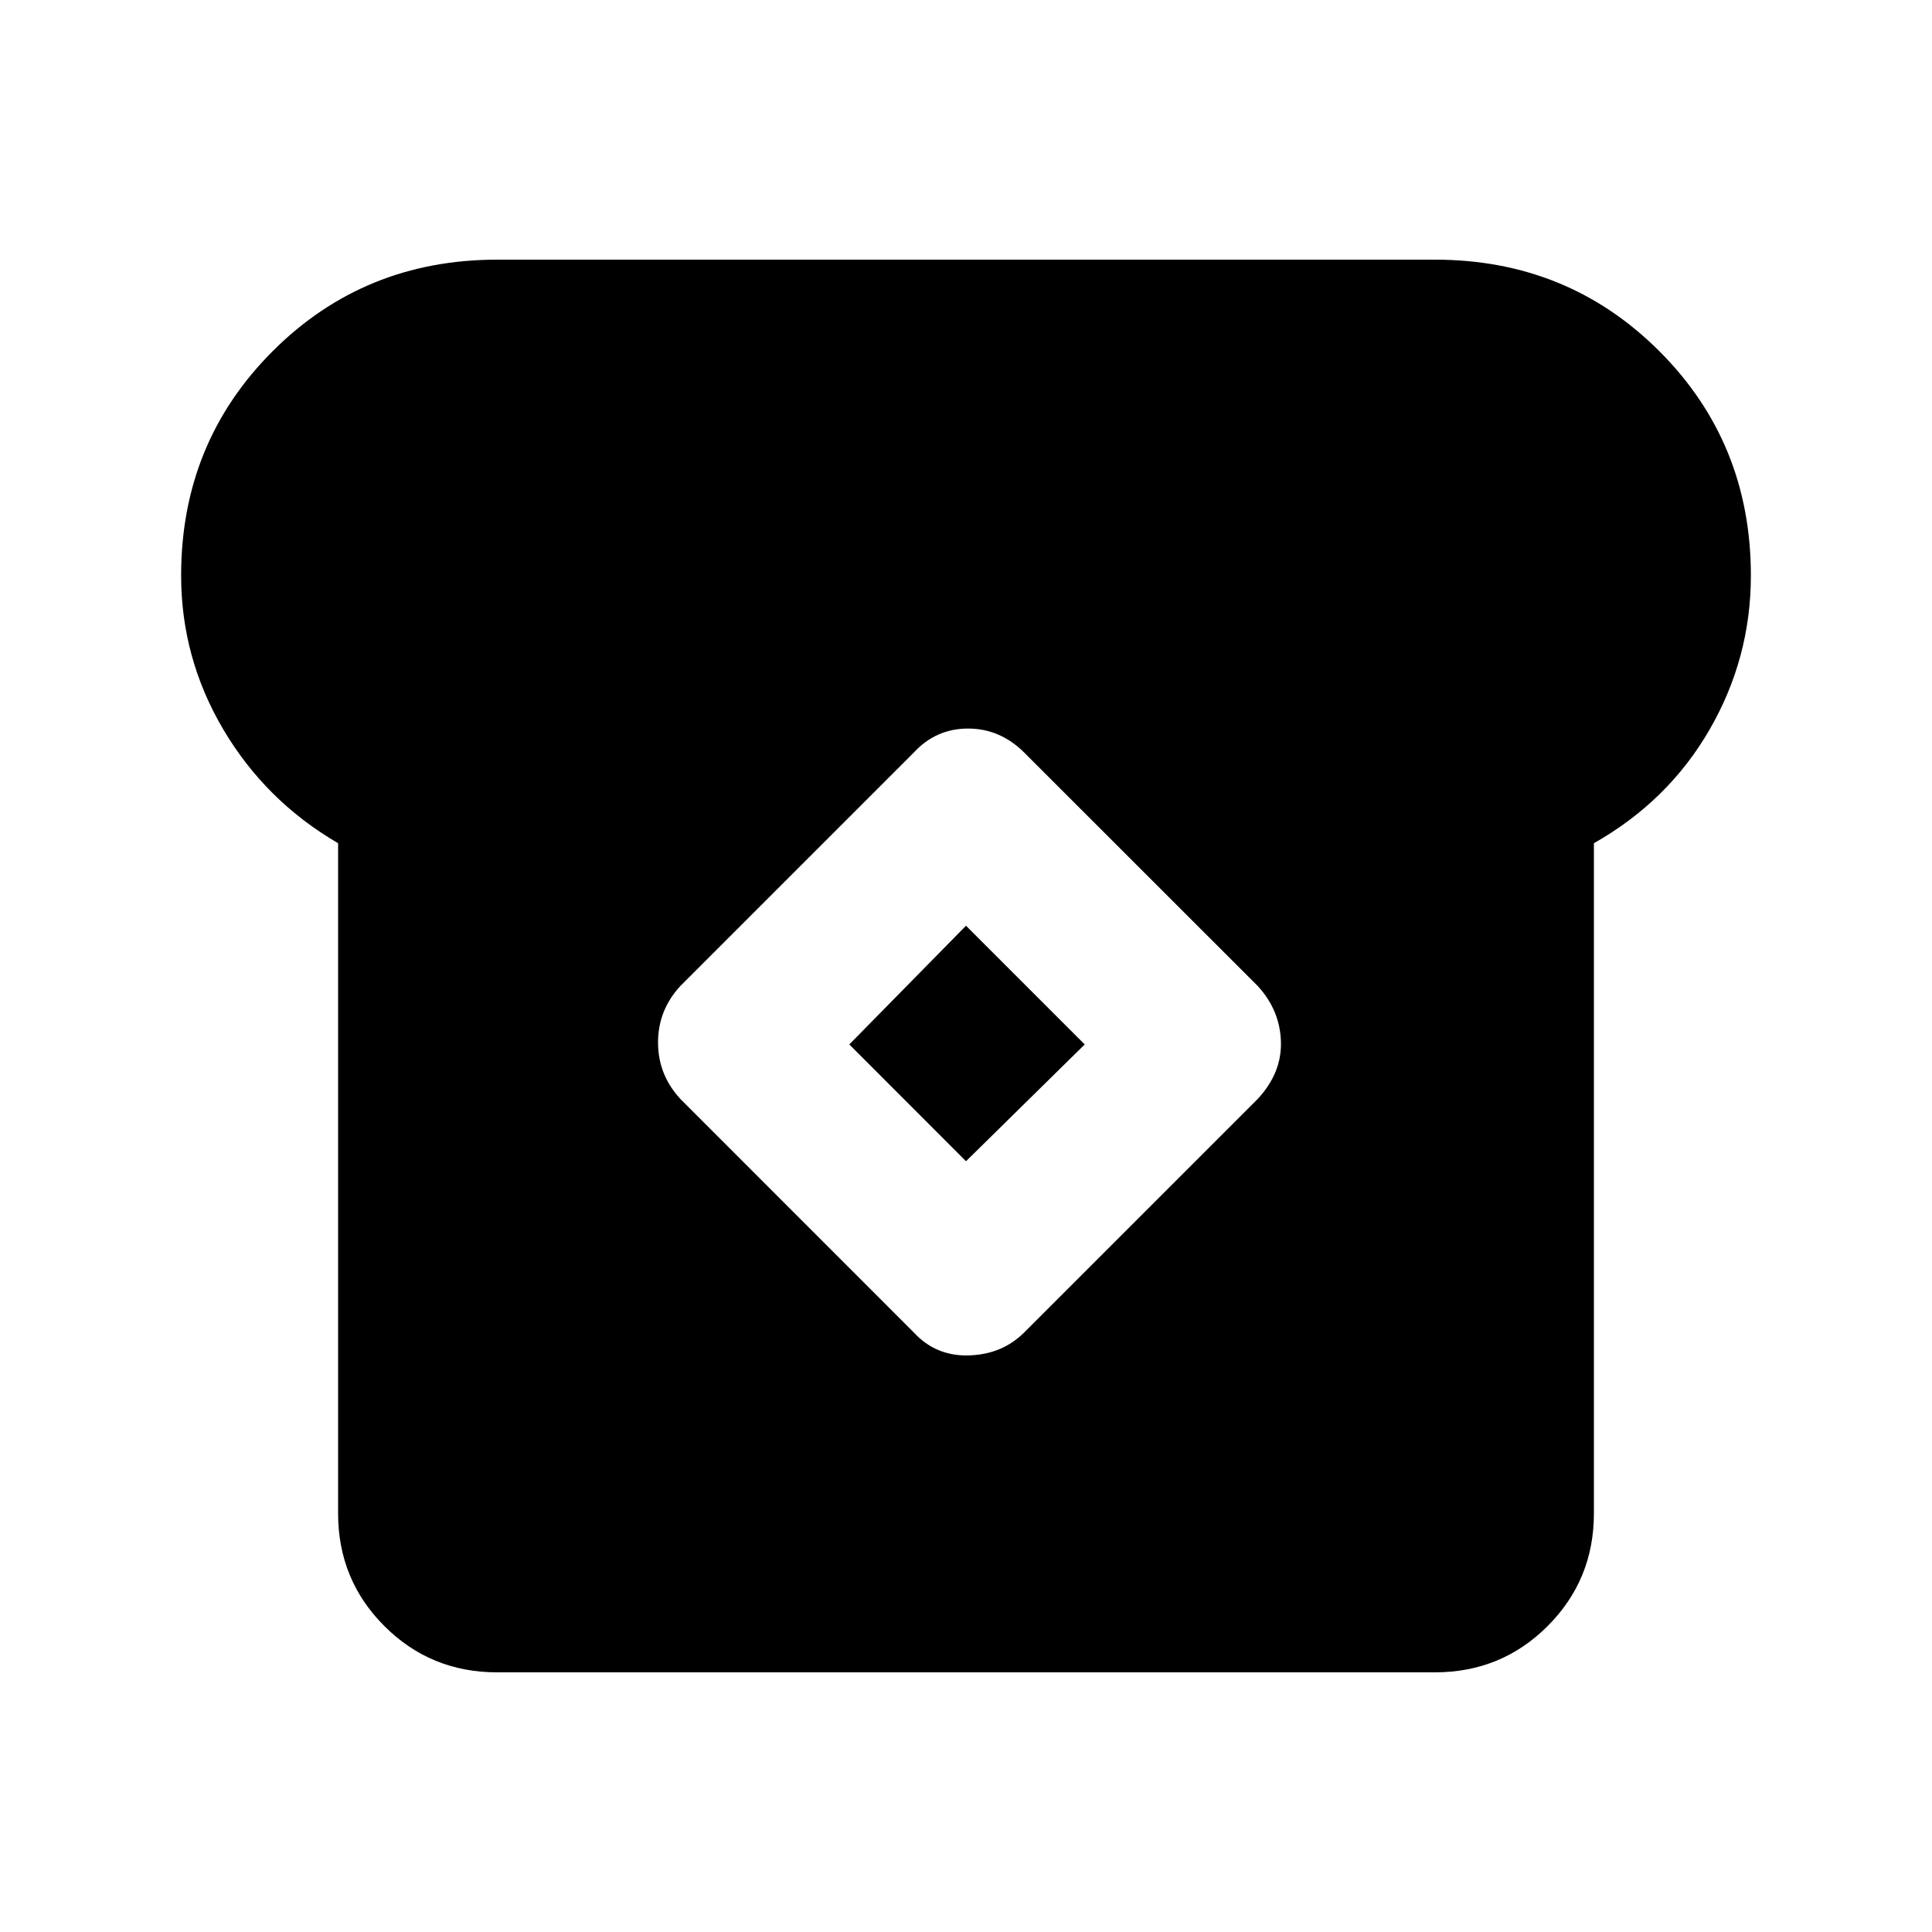 <svg xmlns="http://www.w3.org/2000/svg" height="20" width="20"><path d="M5.146 17.312Q4.458 17.312 3.979 16.833Q3.5 16.354 3.5 15.667V8.729Q2.75 8.292 2.312 7.552Q1.875 6.812 1.875 5.958Q1.875 4.583 2.823 3.635Q3.771 2.688 5.146 2.688H14.854Q16.229 2.688 17.177 3.635Q18.125 4.583 18.125 5.958Q18.125 6.812 17.698 7.552Q17.271 8.292 16.5 8.729V15.667Q16.5 16.354 16.021 16.833Q15.542 17.312 14.854 17.312ZM9.458 13.792Q9.688 14.042 10.031 14.031Q10.375 14.021 10.604 13.792L13.021 11.375Q13.271 11.104 13.26 10.781Q13.25 10.458 13.021 10.208L10.604 7.792Q10.354 7.542 10.021 7.542Q9.688 7.542 9.458 7.792L7.042 10.208Q6.812 10.458 6.812 10.792Q6.812 11.125 7.042 11.375ZM10 12.021 8.792 10.812 10 9.583 11.229 10.812Z"/></svg>